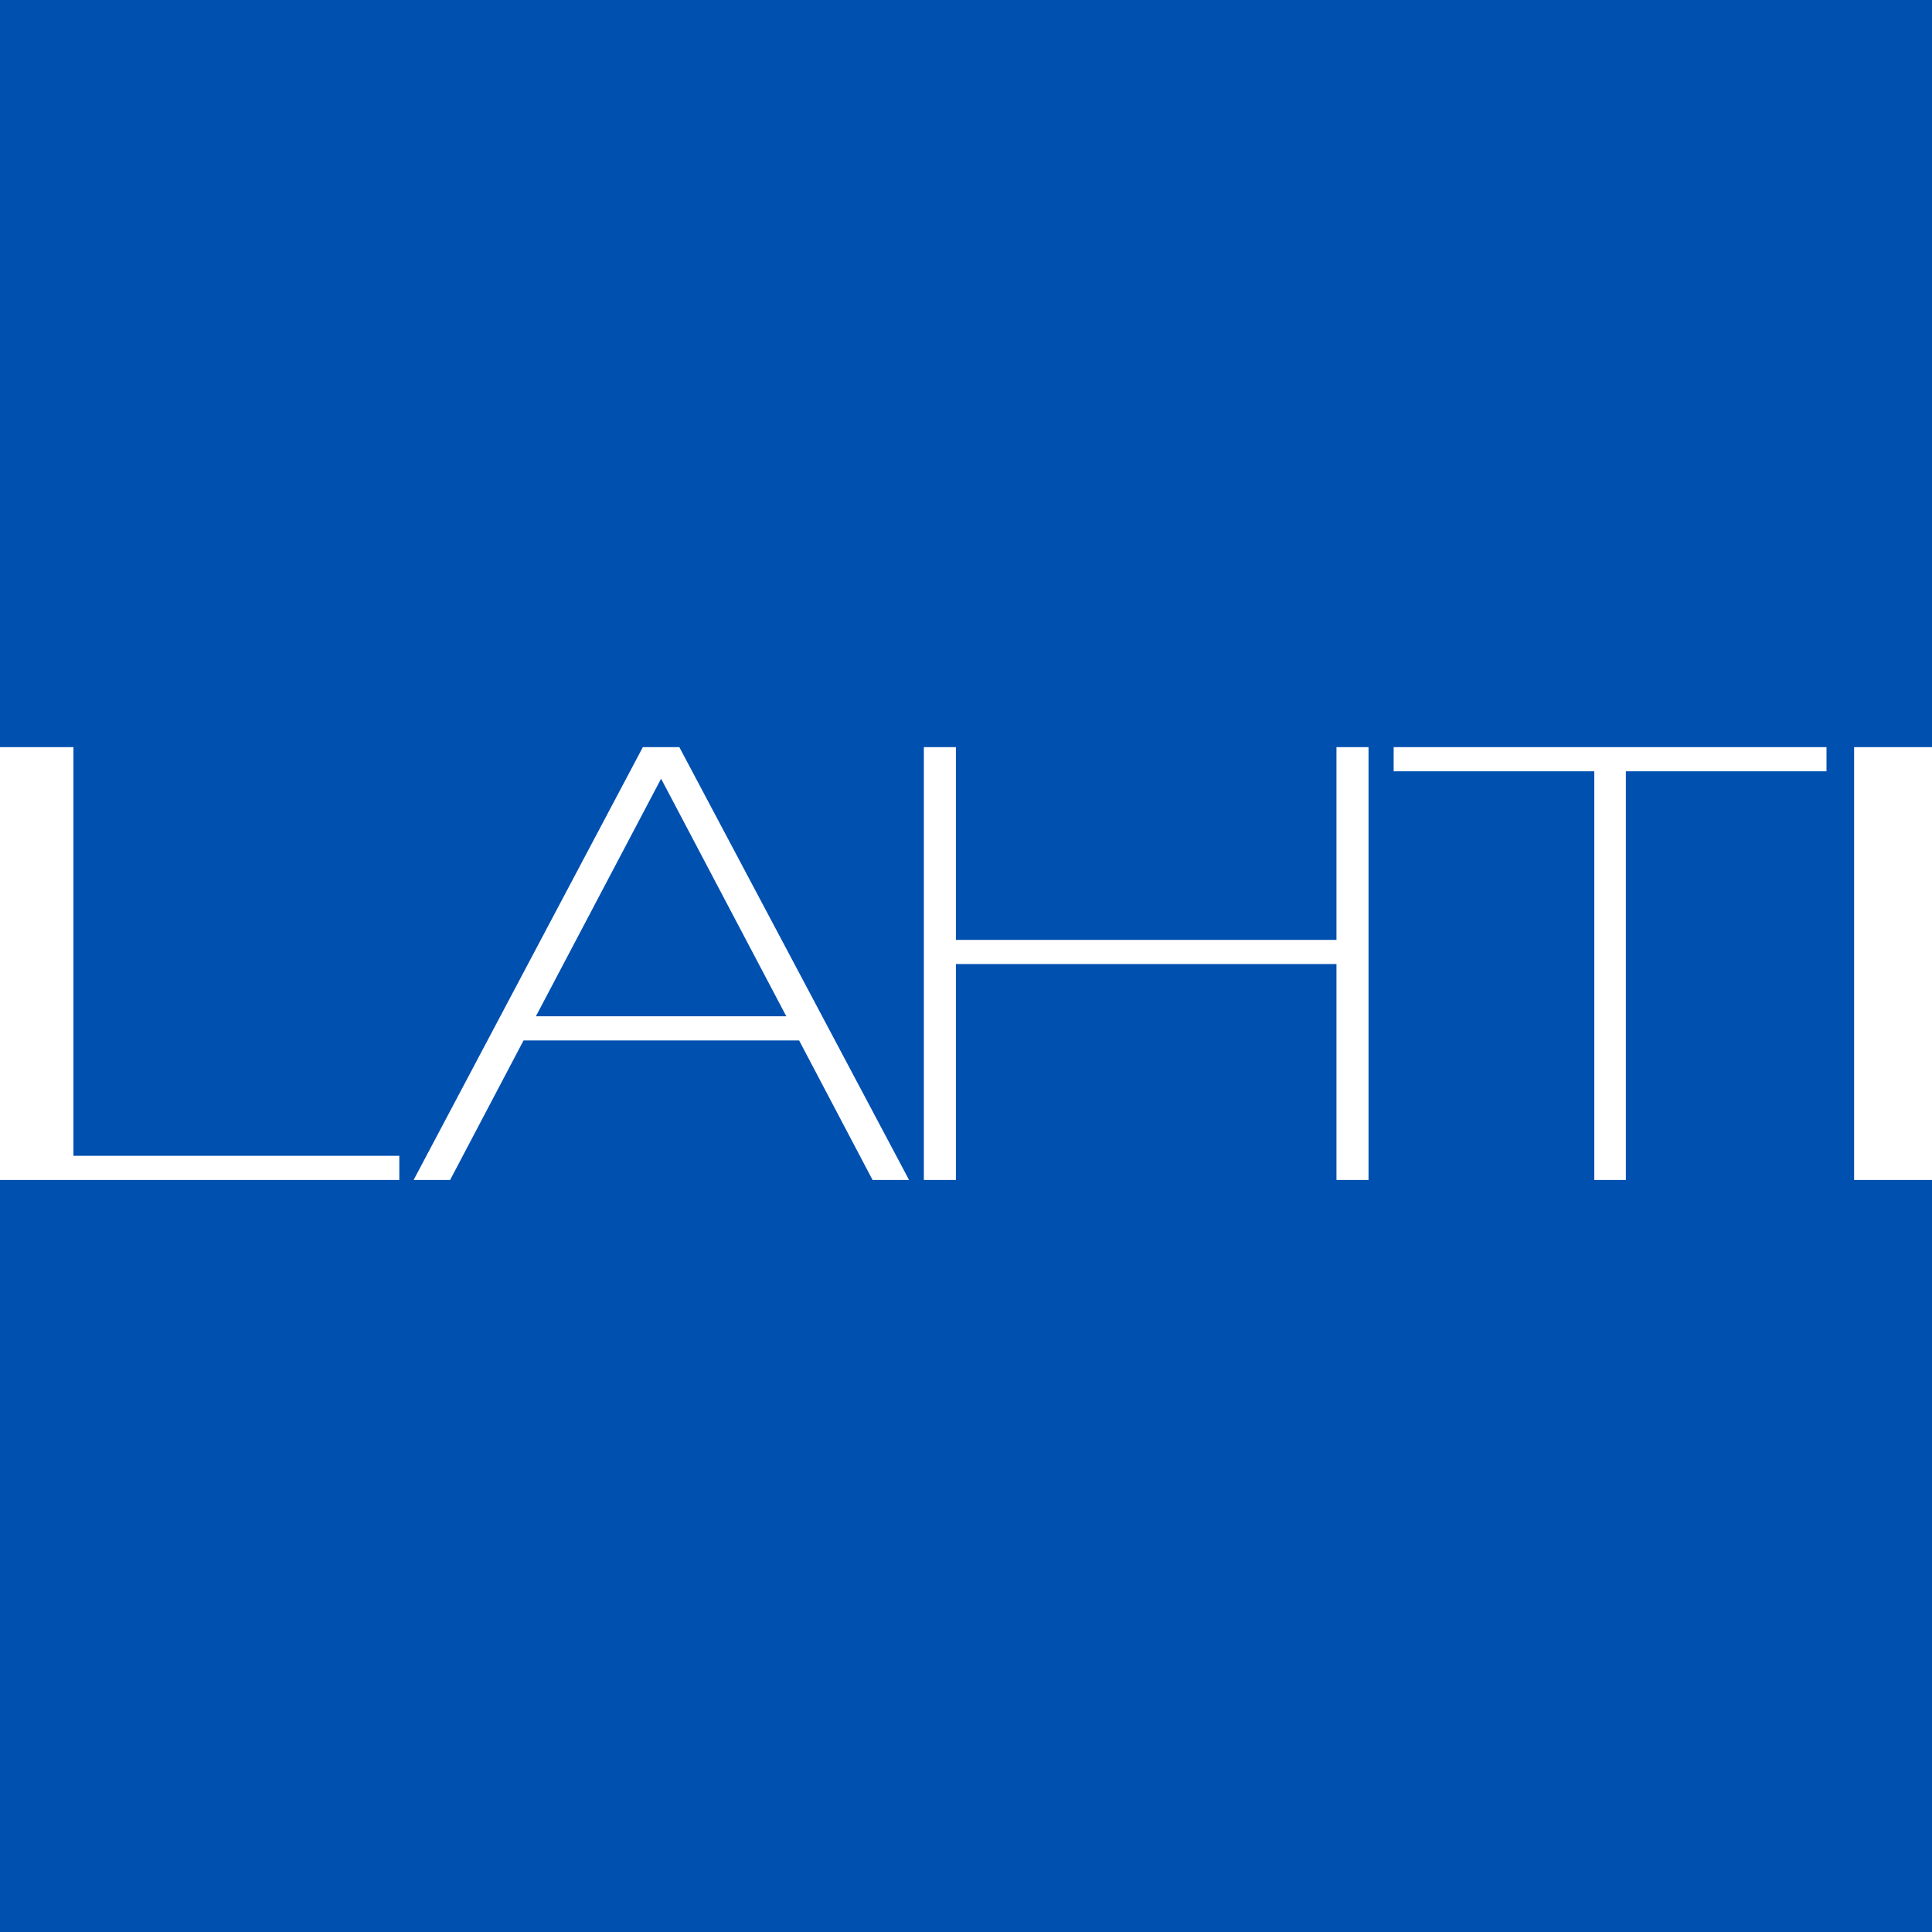 <svg width="256" height="256" viewBox="0 0 256 256" fill="none" xmlns="http://www.w3.org/2000/svg">
<rect width="256" height="256" fill="#0050B0"/>
<g clip-path="url(#clip0)">
<path d="M0 156.353H52.911V153.153H9.733V99H0V156.353Z" fill="white"/>
<path d="M87.598 103.181L104.19 134.666H71.006L87.598 103.181ZM54.806 156.353H59.64L69.373 137.867H105.888L115.621 156.353H120.455L90.015 99H85.181L54.806 156.353Z" fill="white"/>
<path d="M122.415 156.353H126.661V127.742H177.09V156.353H181.336V99H177.09V124.541H126.661V99H122.415V156.353Z" fill="white"/>
<path d="M184.667 102.201H211.254V156.353H215.435V102.201H242.021V99H184.667V102.201Z" fill="white"/>
<path d="M256 99H245.679V156.353H256V99Z" fill="white"/>
</g>
<defs>
<clipPath id="clip0">
<rect width="256" height="57.353" fill="white" transform="translate(0 99)"/>
</clipPath>
</defs>
</svg>

